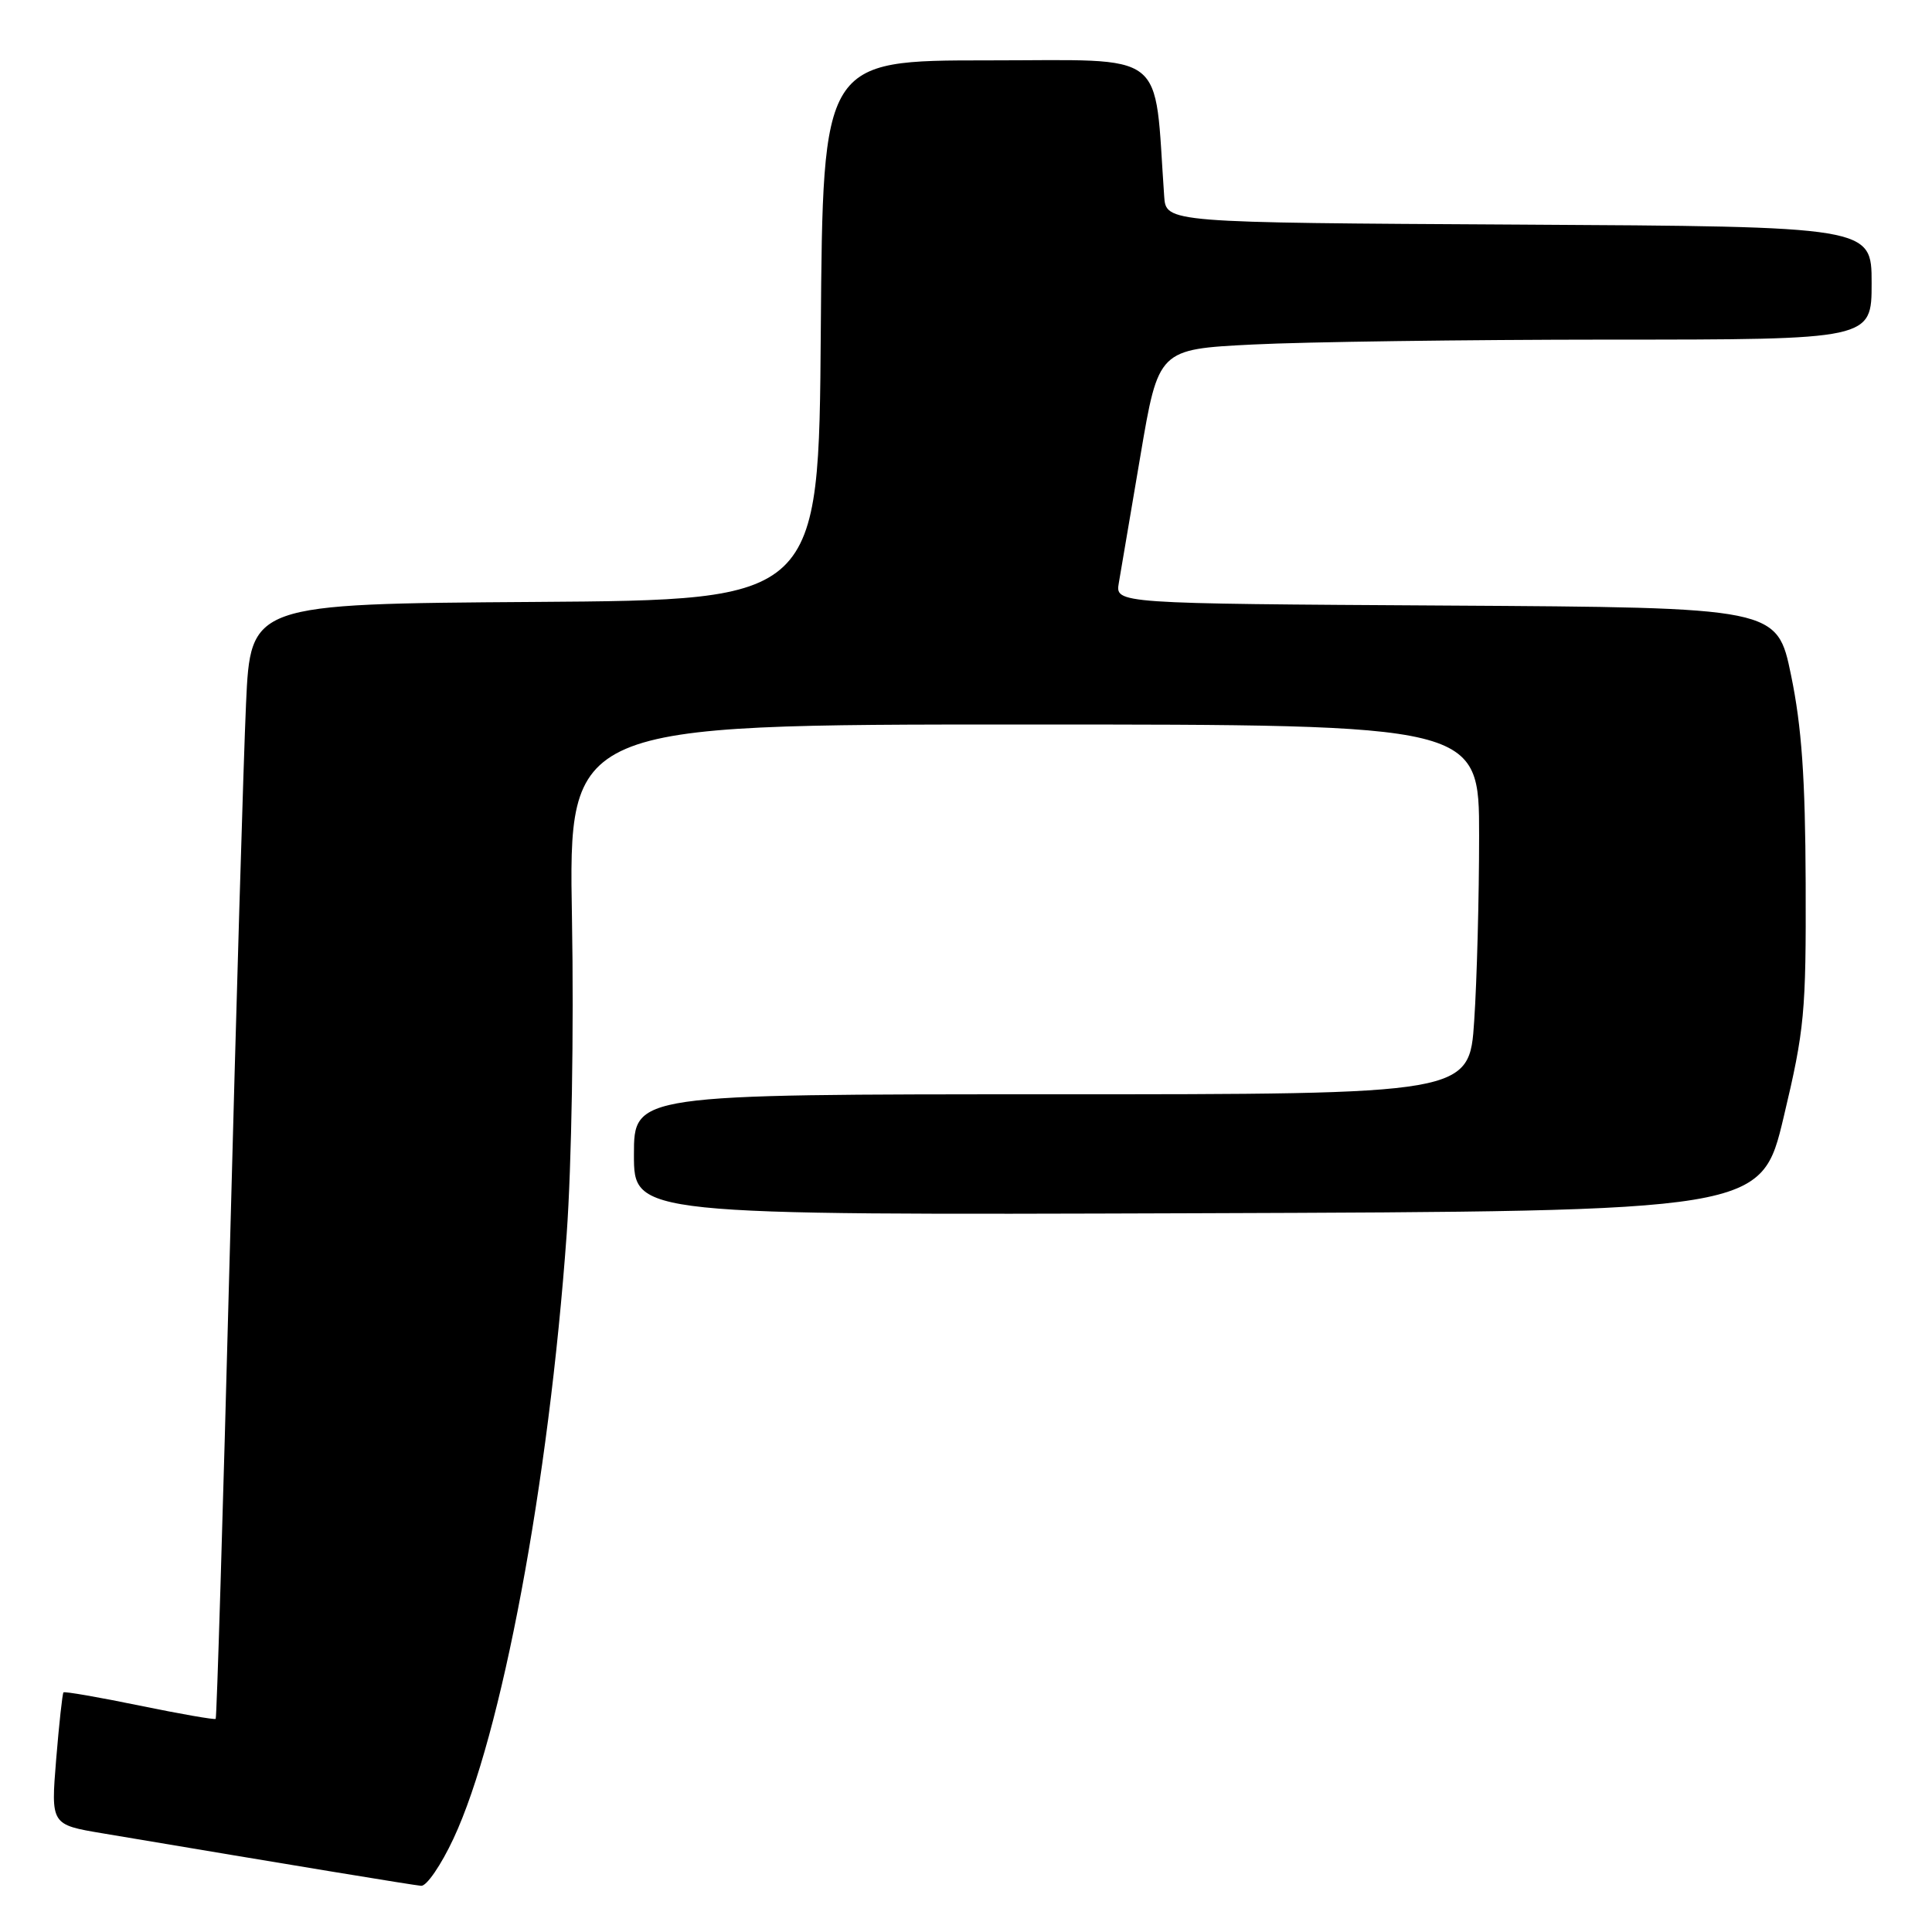 <?xml version="1.0" encoding="UTF-8" standalone="no"?>
<!DOCTYPE svg PUBLIC "-//W3C//DTD SVG 1.1//EN" "http://www.w3.org/Graphics/SVG/1.1/DTD/svg11.dtd" >
<svg xmlns="http://www.w3.org/2000/svg" xmlns:xlink="http://www.w3.org/1999/xlink" version="1.1" viewBox="0 0 256 256">
 <g >
 <path fill="currentColor"
d=" M 60.09 243.62 C 66.45 230.02 72.71 196.62 75.09 163.50 C 75.74 154.43 76.05 136.35 75.79 121.75 C 75.33 96.00 75.33 96.00 135.67 96.00 C 196.00 96.00 196.00 96.00 195.99 110.75 C 195.99 118.86 195.70 129.89 195.34 135.25 C 194.70 145.00 194.70 145.00 139.35 145.00 C 84.00 145.00 84.00 145.00 84.00 153.01 C 84.00 161.01 84.00 161.01 158.69 160.76 C 233.38 160.50 233.38 160.50 236.35 148.00 C 239.11 136.40 239.32 134.17 239.26 117.00 C 239.21 103.08 238.73 96.27 237.33 89.50 C 235.48 80.50 235.48 80.50 191.63 80.24 C 147.78 79.98 147.78 79.98 148.25 77.24 C 148.51 75.73 149.79 68.15 151.11 60.39 C 153.50 46.28 153.50 46.28 166.00 45.65 C 172.88 45.30 194.14 45.01 213.25 45.00 C 248.00 45.00 248.00 45.00 248.00 37.51 C 248.00 30.02 248.00 30.02 201.25 29.76 C 154.50 29.50 154.50 29.50 154.26 26.00 C 152.88 6.32 155.06 8.00 130.93 8.00 C 109.03 8.00 109.03 8.00 108.76 43.75 C 108.50 79.50 108.50 79.50 70.85 79.76 C 33.20 80.02 33.20 80.02 32.60 93.26 C 32.27 100.54 31.29 133.72 30.42 167.00 C 29.55 200.27 28.72 227.61 28.58 227.76 C 28.43 227.90 23.90 227.11 18.50 226.00 C 13.10 224.89 8.56 224.10 8.41 224.25 C 8.27 224.40 7.83 228.41 7.44 233.15 C 6.74 241.78 6.74 241.78 13.62 242.93 C 39.25 247.24 54.68 249.78 55.80 249.88 C 56.52 249.95 58.45 247.13 60.09 243.62 Z "/>
</g>
</svg>